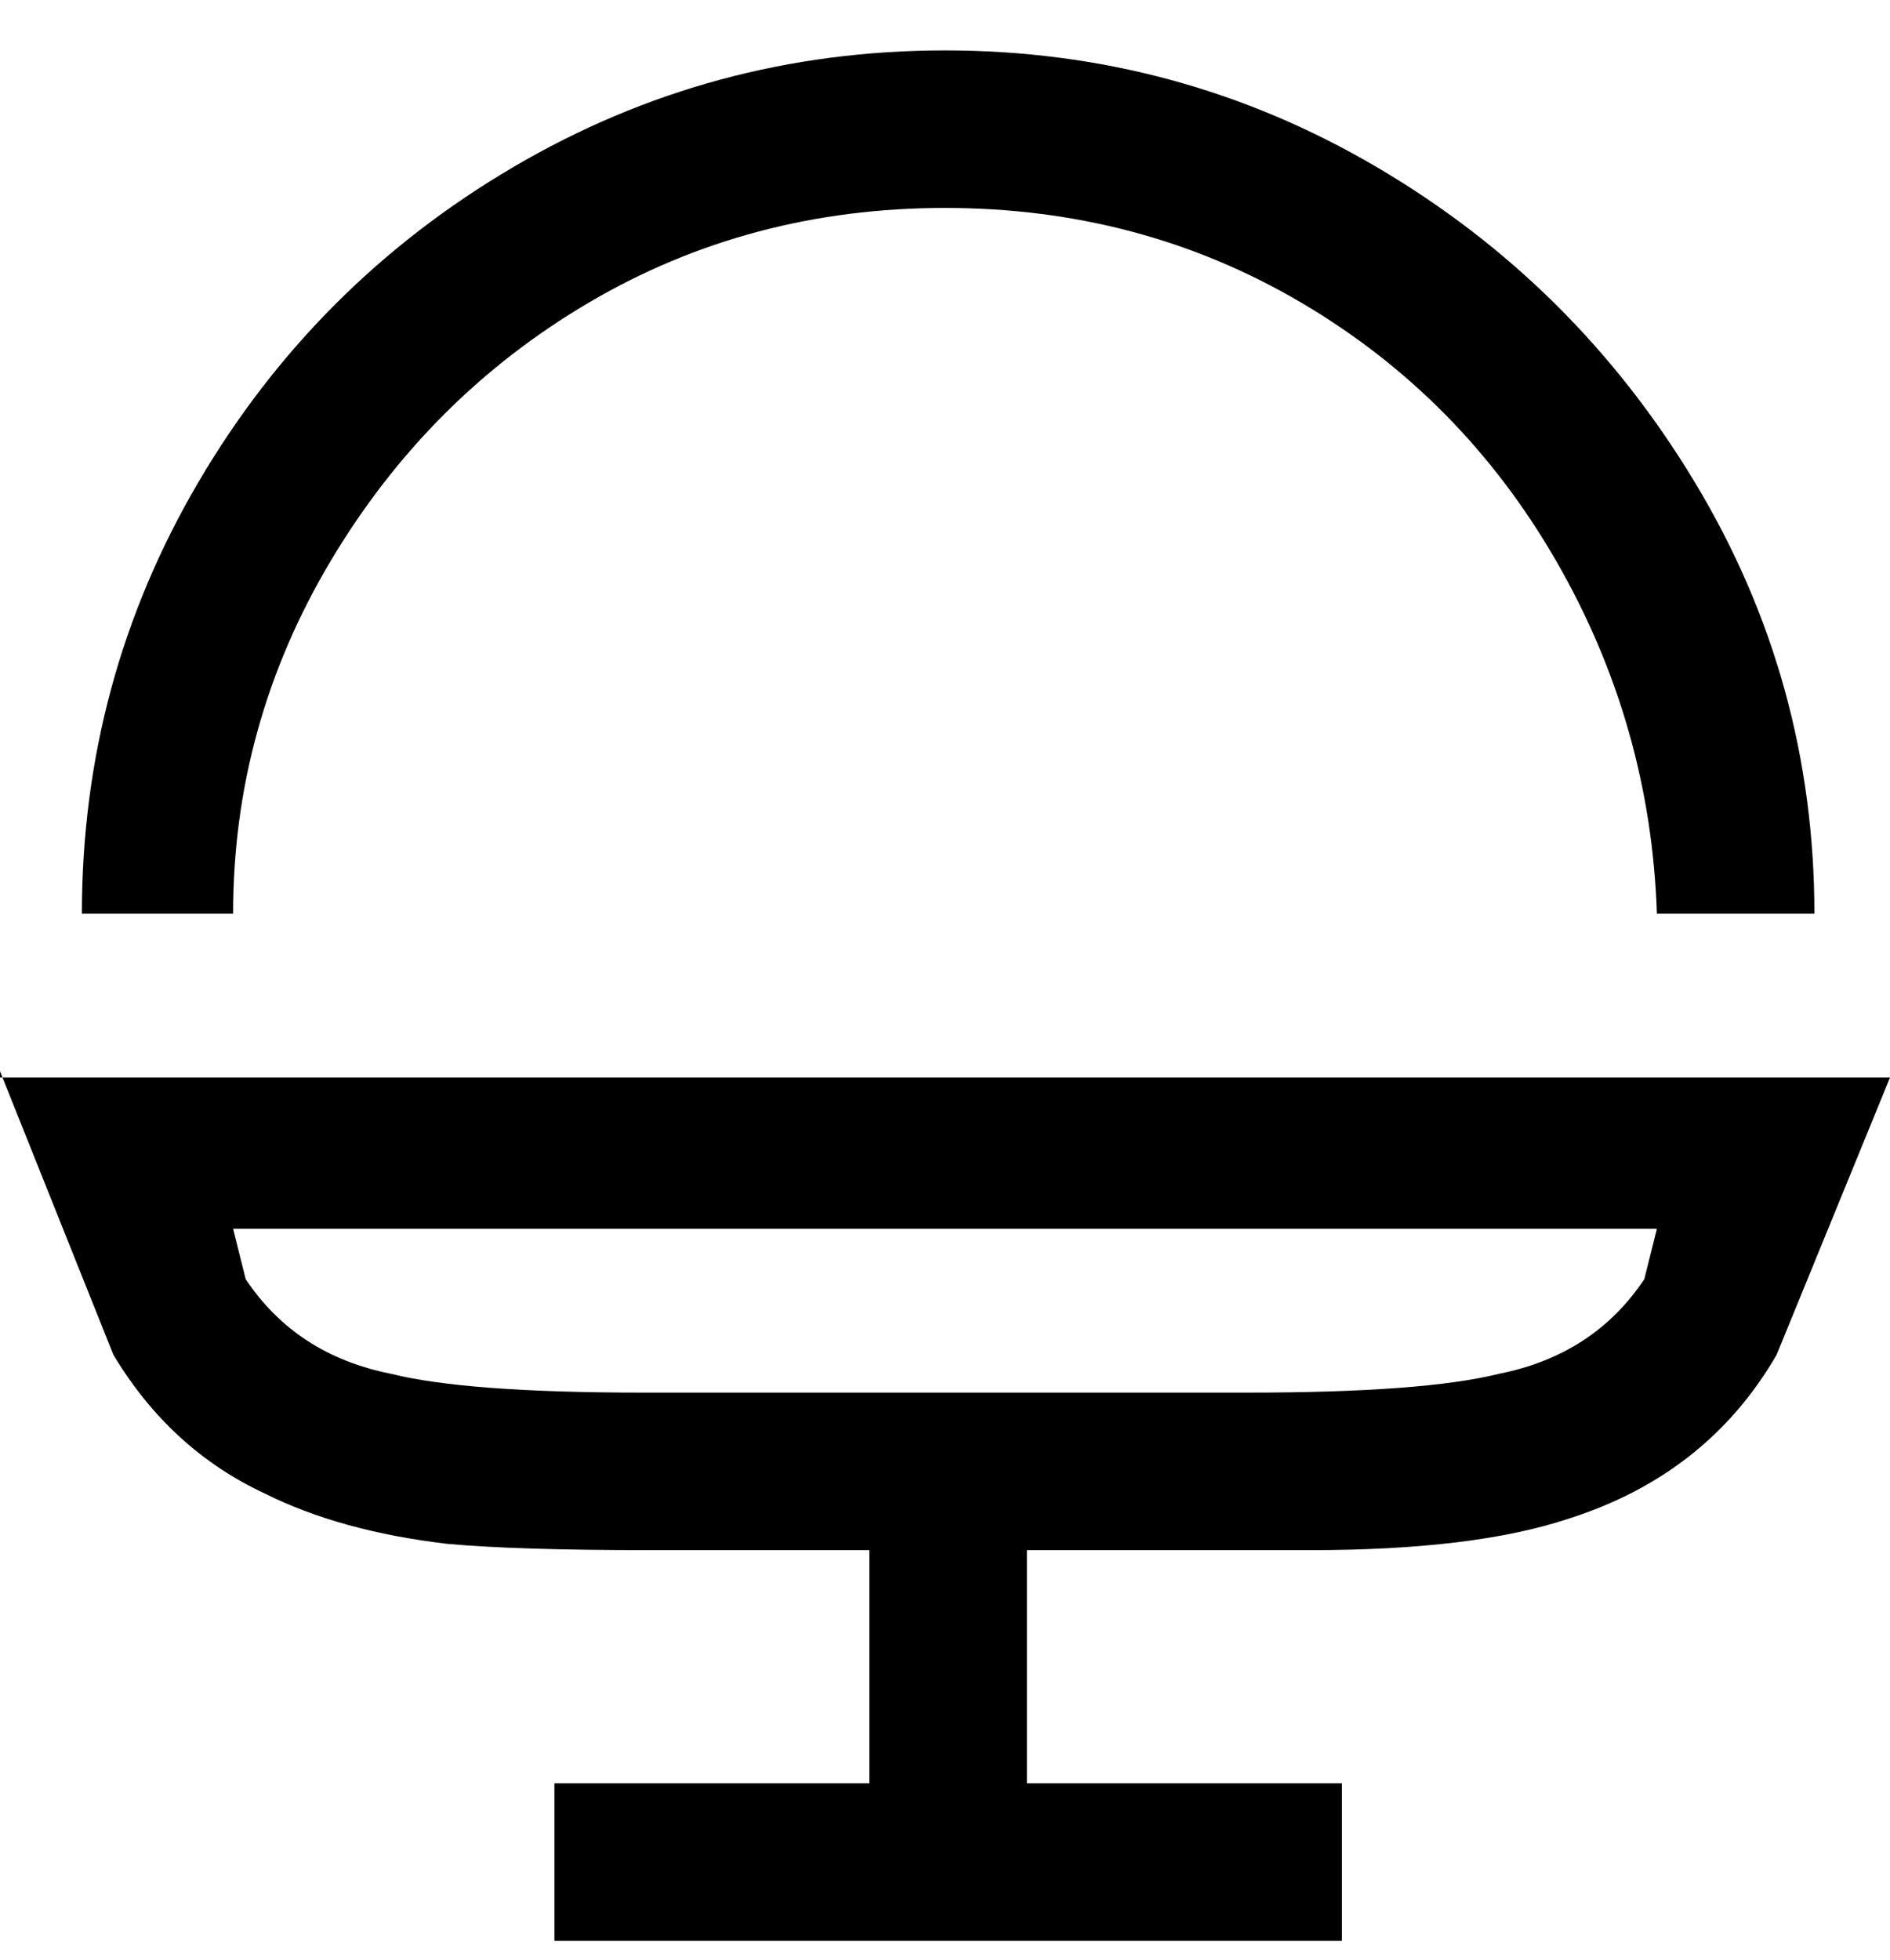 <svg viewBox="0 0 300 311" xmlns="http://www.w3.org/2000/svg"><path d="M0 170l18 45q9 15 24 22 12 6 29 8 11 1 32 1h35v37H88v25h125v-25h-50v-37h45q26 0 41-5 22-7 33-26l18-44H0v-1zm261 33q-8 12-23 15-12 3-40 3h-96q-28 0-40-3-15-3-23-15l-2-8h226l-2 8zM38 145H13q0-37 18.5-68.5t50-50Q113 8 150 8t68.5 18.5Q250 45 269 76.5t19 68.5h-25q-1-30-16-56t-40.5-41Q181 33 150 33T93.5 48Q68 63 52.5 89T37 145h1z"/></svg>